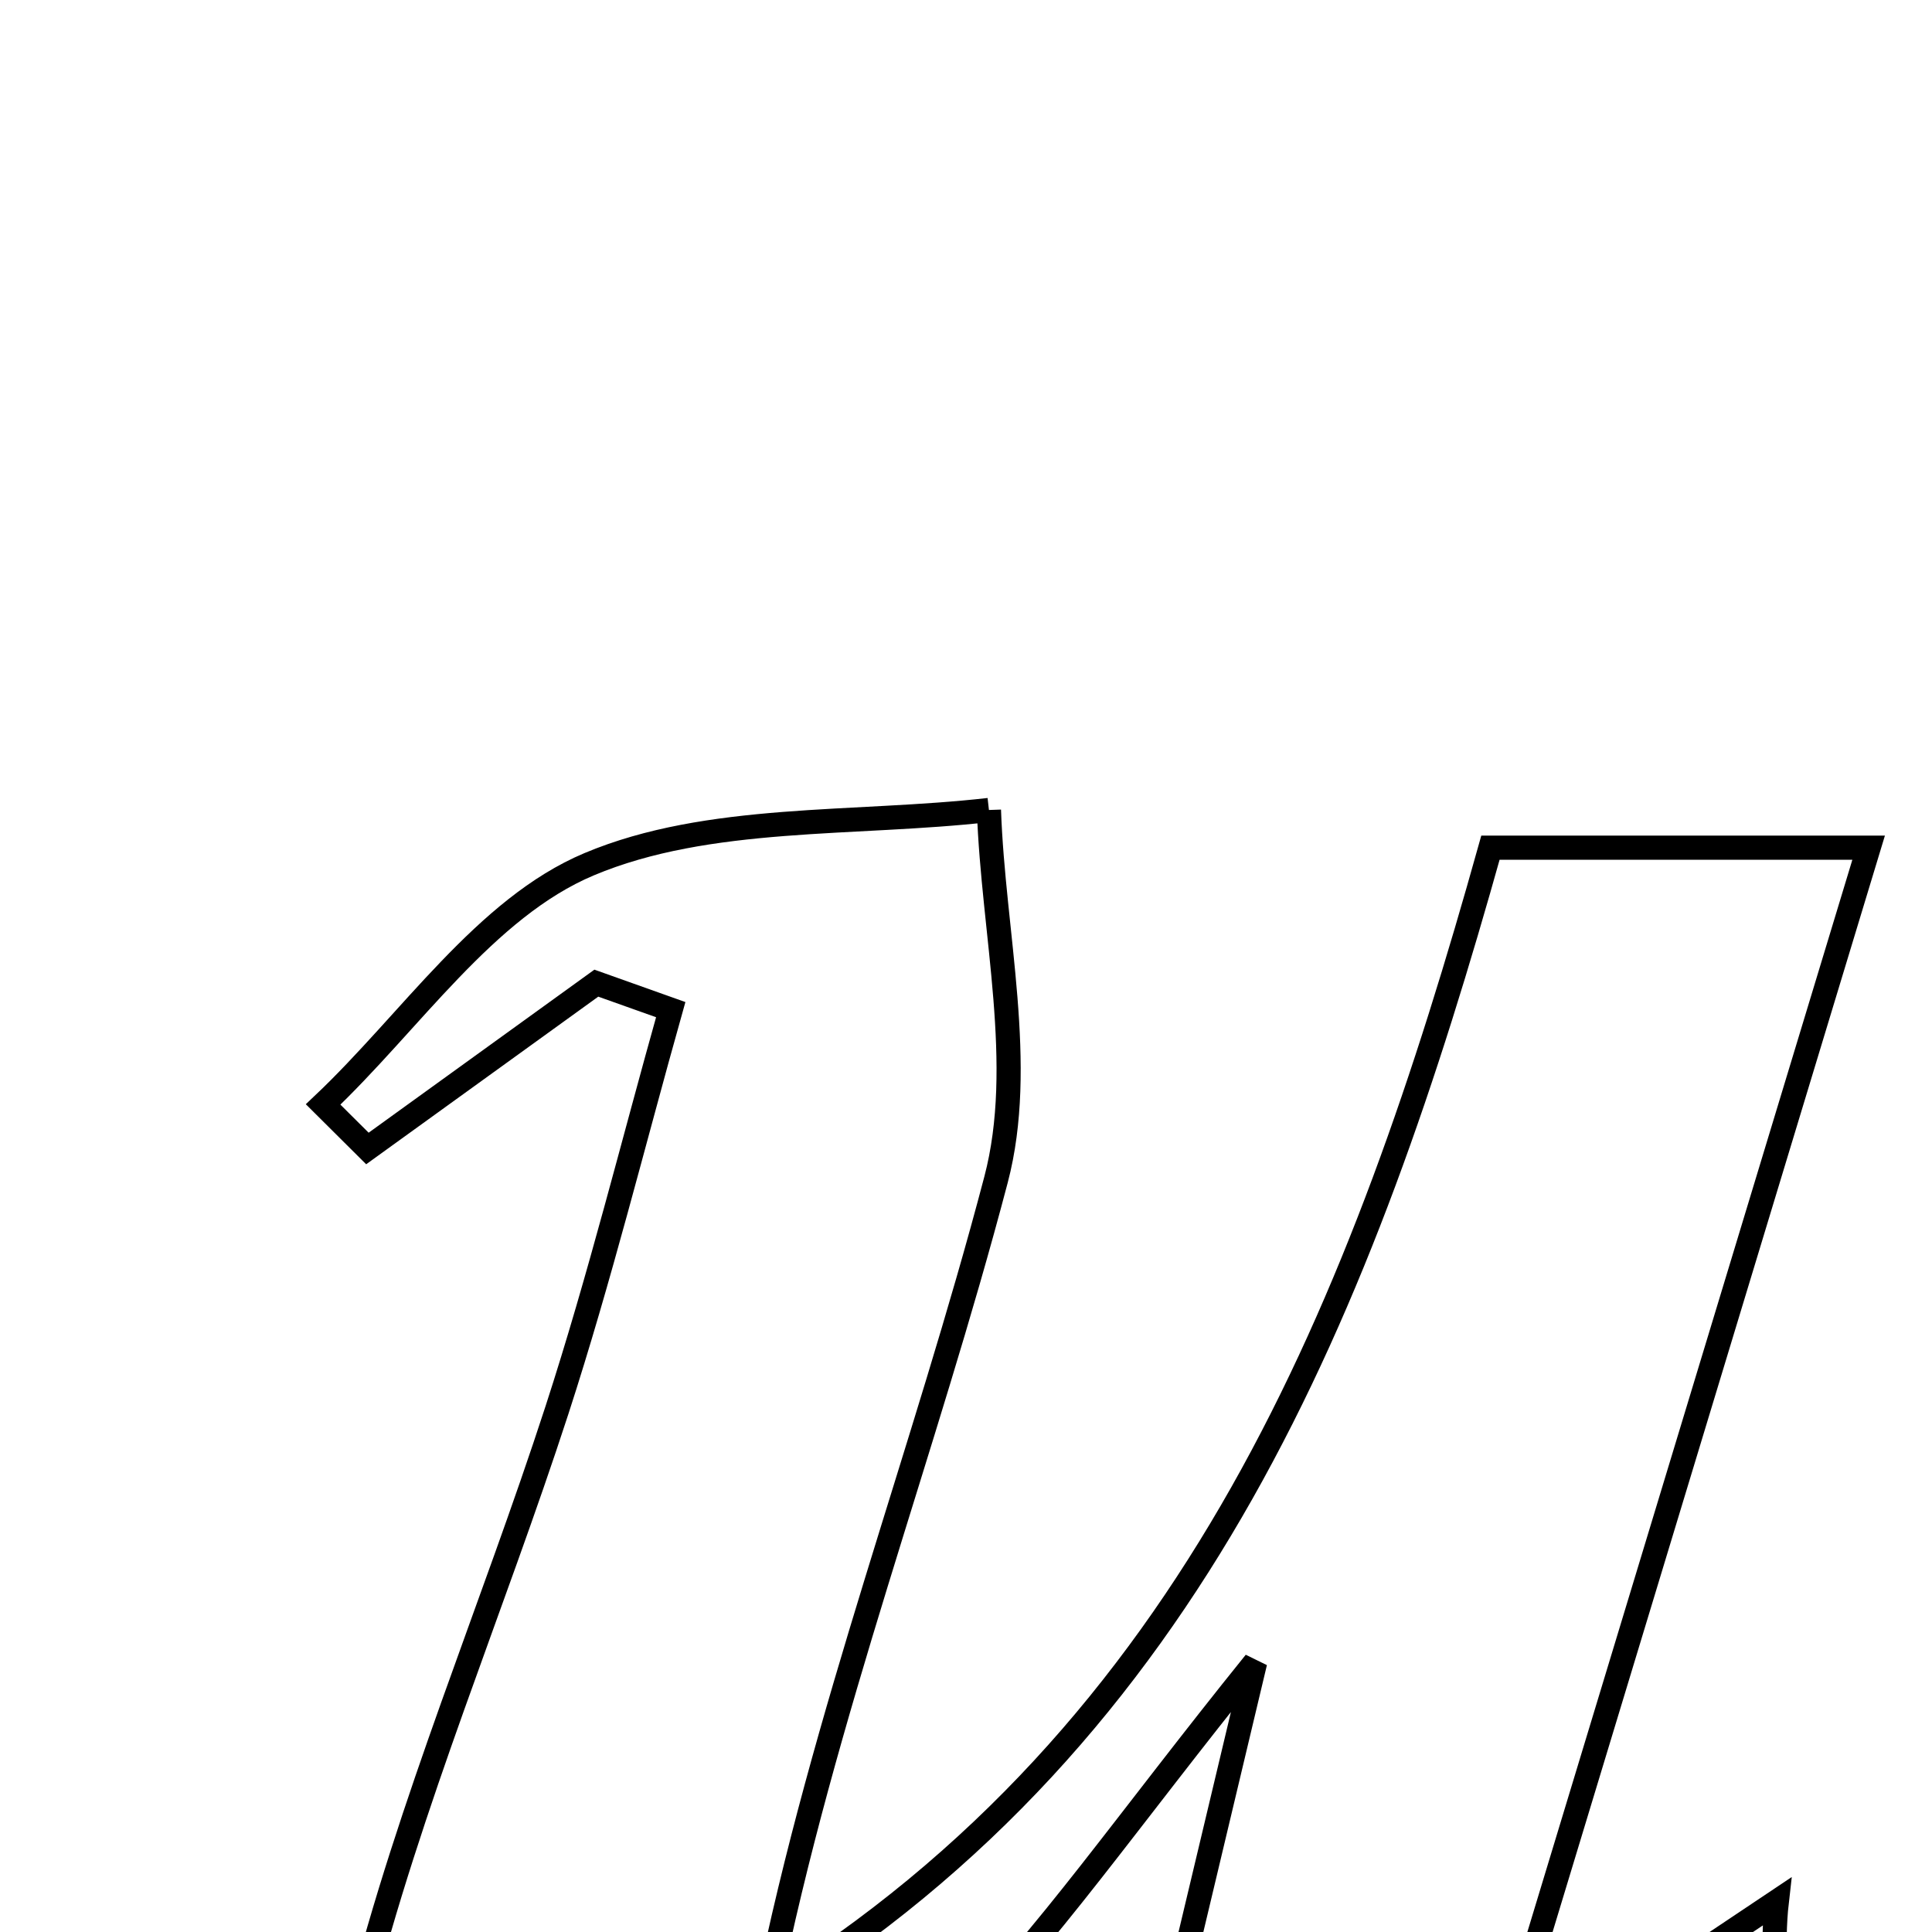 <svg xmlns="http://www.w3.org/2000/svg" viewBox="0.0 0.0 24.0 24.0" height="200px" width="200px"><path fill="none" stroke="black" stroke-width=".3" stroke-opacity="1.0"  filling="0" d="M12.285 10.062 C12.338 11.598 12.748 13.229 12.373 14.654 C11.488 18.021 10.23 21.29 9.524 24.788 C14.856 21.508 16.934 16.181 18.515 10.53 C20.086 10.53 21.407 10.53 23.213 10.53 C21.686 15.569 20.243 20.329 18.526 25.993 C20.152 24.906 21.018 24.327 22.072 23.622 C22.007 24.188 22.098 24.663 21.902 24.914 C19.454 28.065 17.532 28.75 13.95 27.55 C14.427 25.541 14.916 23.489 15.592 20.65 C13.995 22.63 13.007 24.077 11.79 25.296 C10.743 26.344 9.536 27.351 8.209 27.955 C7.382 28.331 5.898 28.293 5.26 27.77 C4.613 27.24 4.236 25.78 4.455 24.908 C5.087 22.396 6.115 19.988 6.919 17.516 C7.451 15.878 7.865 14.201 8.332 12.542 C8.025 12.432 7.717 12.322 7.408 12.213 C6.46 12.898 5.512 13.583 4.564 14.267 C4.38 14.085 4.197 13.903 4.014 13.72 C5.101 12.692 6.026 11.279 7.318 10.736 C8.804 10.111 10.615 10.252 12.285 10.062"></path></svg>